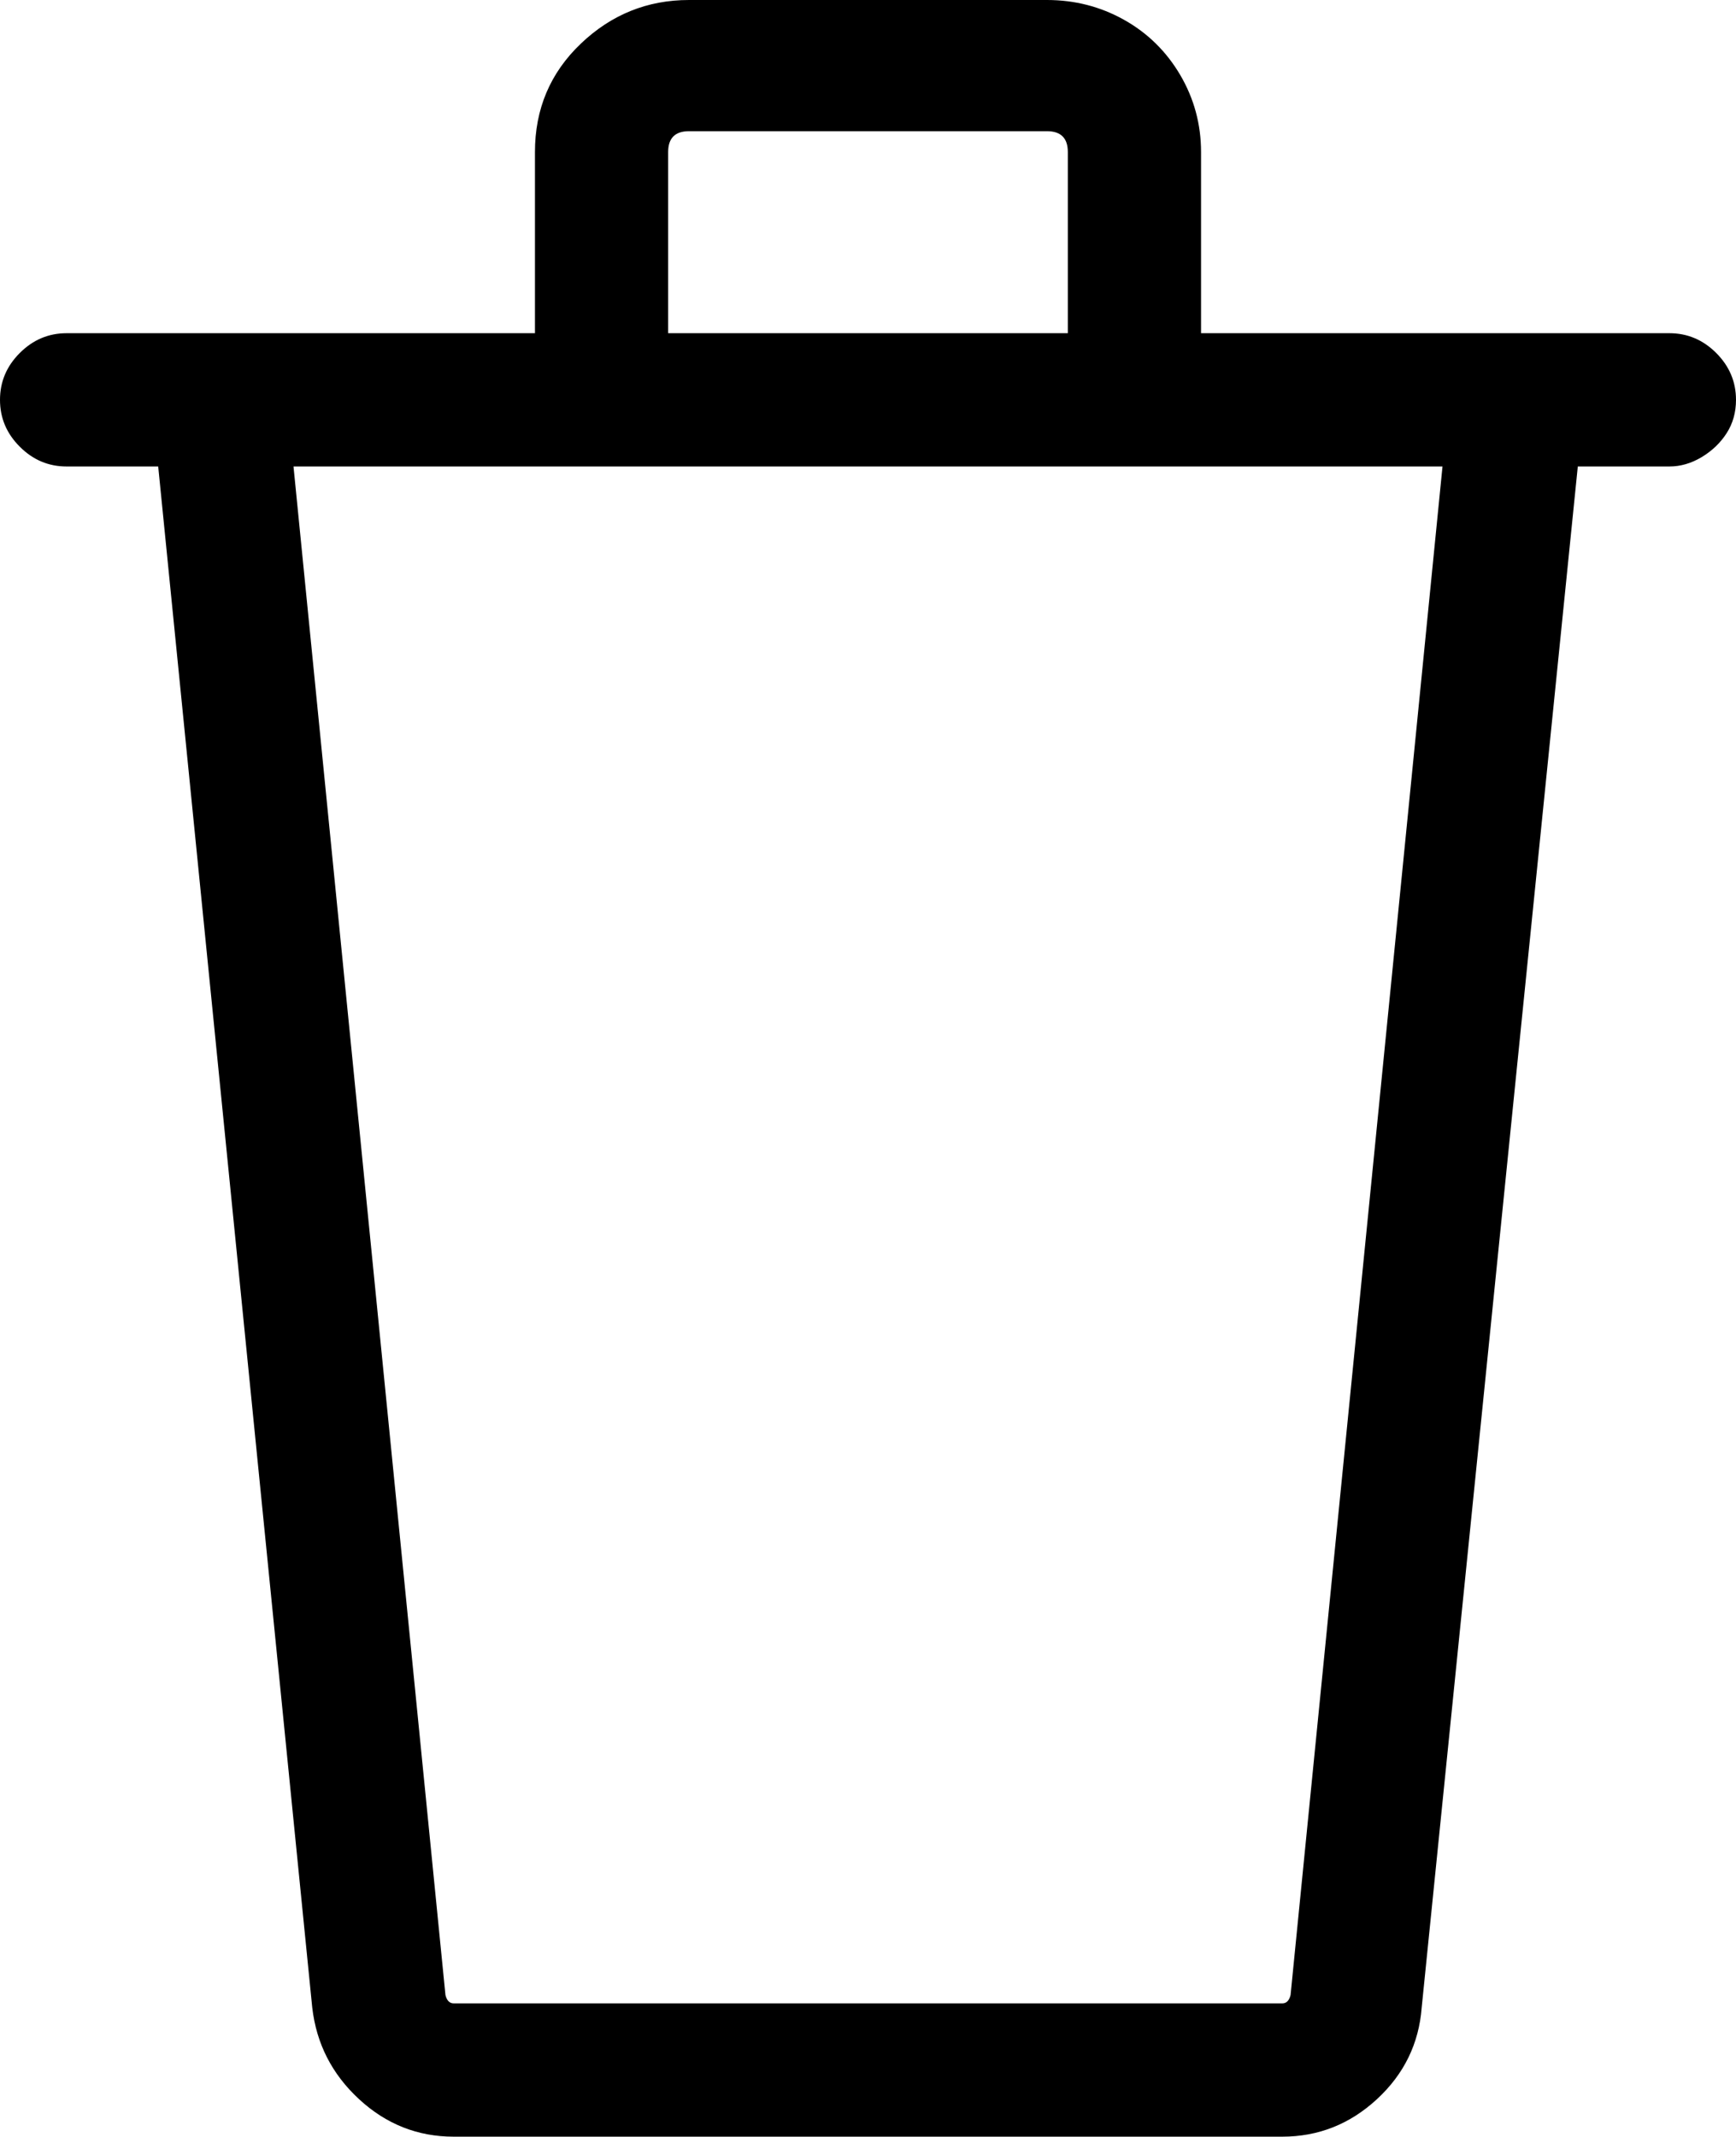 <?xml version="1.0" encoding="iso-8859-1"?>
<!-- Generator: Adobe Illustrator 24.0.1, SVG Export Plug-In . SVG Version: 6.00 Build 0)  -->
<svg version="1.1" id="icon" xmlns="http://www.w3.org/2000/svg" xmlns:xlink="http://www.w3.org/1999/xlink" x="0px" y="0px"
	 viewBox="0 0 78.11 96.092" style="enable-background:new 0 0 78.11 96.092;" xml:space="preserve">
<g>
	<path d="M77.22,15.875c0.593,0.594,0.89,1.296,0.89,2.107c0,0.562-0.141,1.063-0.421,1.499c-0.281,0.438-0.656,0.796-1.124,1.077
		c-0.468,0.281-0.953,0.421-1.452,0.421h-4.121l-7.024,69.306c-0.125,1.623-0.796,2.997-2.013,4.121
		c-1.218,1.124-2.639,1.686-4.262,1.686H20.417c-1.624,0-3.044-0.562-4.261-1.686c-1.218-1.124-1.92-2.498-2.107-4.121L7.118,20.979
		H2.997c-0.813,0-1.515-0.296-2.107-0.89C0.295,19.497,0,18.794,0,17.982c0-0.811,0.295-1.513,0.89-2.107
		c0.593-0.593,1.295-0.89,2.107-0.89H24.07V6.837c0-1.935,0.686-3.559,2.061-4.871C27.503,0.656,29.127,0,31,0h16.109
		c1.248,0,2.403,0.297,3.465,0.89c1.061,0.594,1.904,1.421,2.529,2.482c0.623,1.062,0.937,2.217,0.937,3.465v8.148h21.073
		C75.923,14.985,76.626,15.282,77.22,15.875z M64.904,20.979H13.206l6.837,68.744c0.062,0.25,0.188,0.375,0.375,0.375h37.275
		c0.188,0,0.312-0.125,0.375-0.375L64.904,20.979z M30.064,14.985h17.982V6.837c0-0.624-0.313-0.937-0.937-0.937H31
		c-0.625,0-0.937,0.313-0.937,0.937V14.985z"/>
</g>
</svg>
